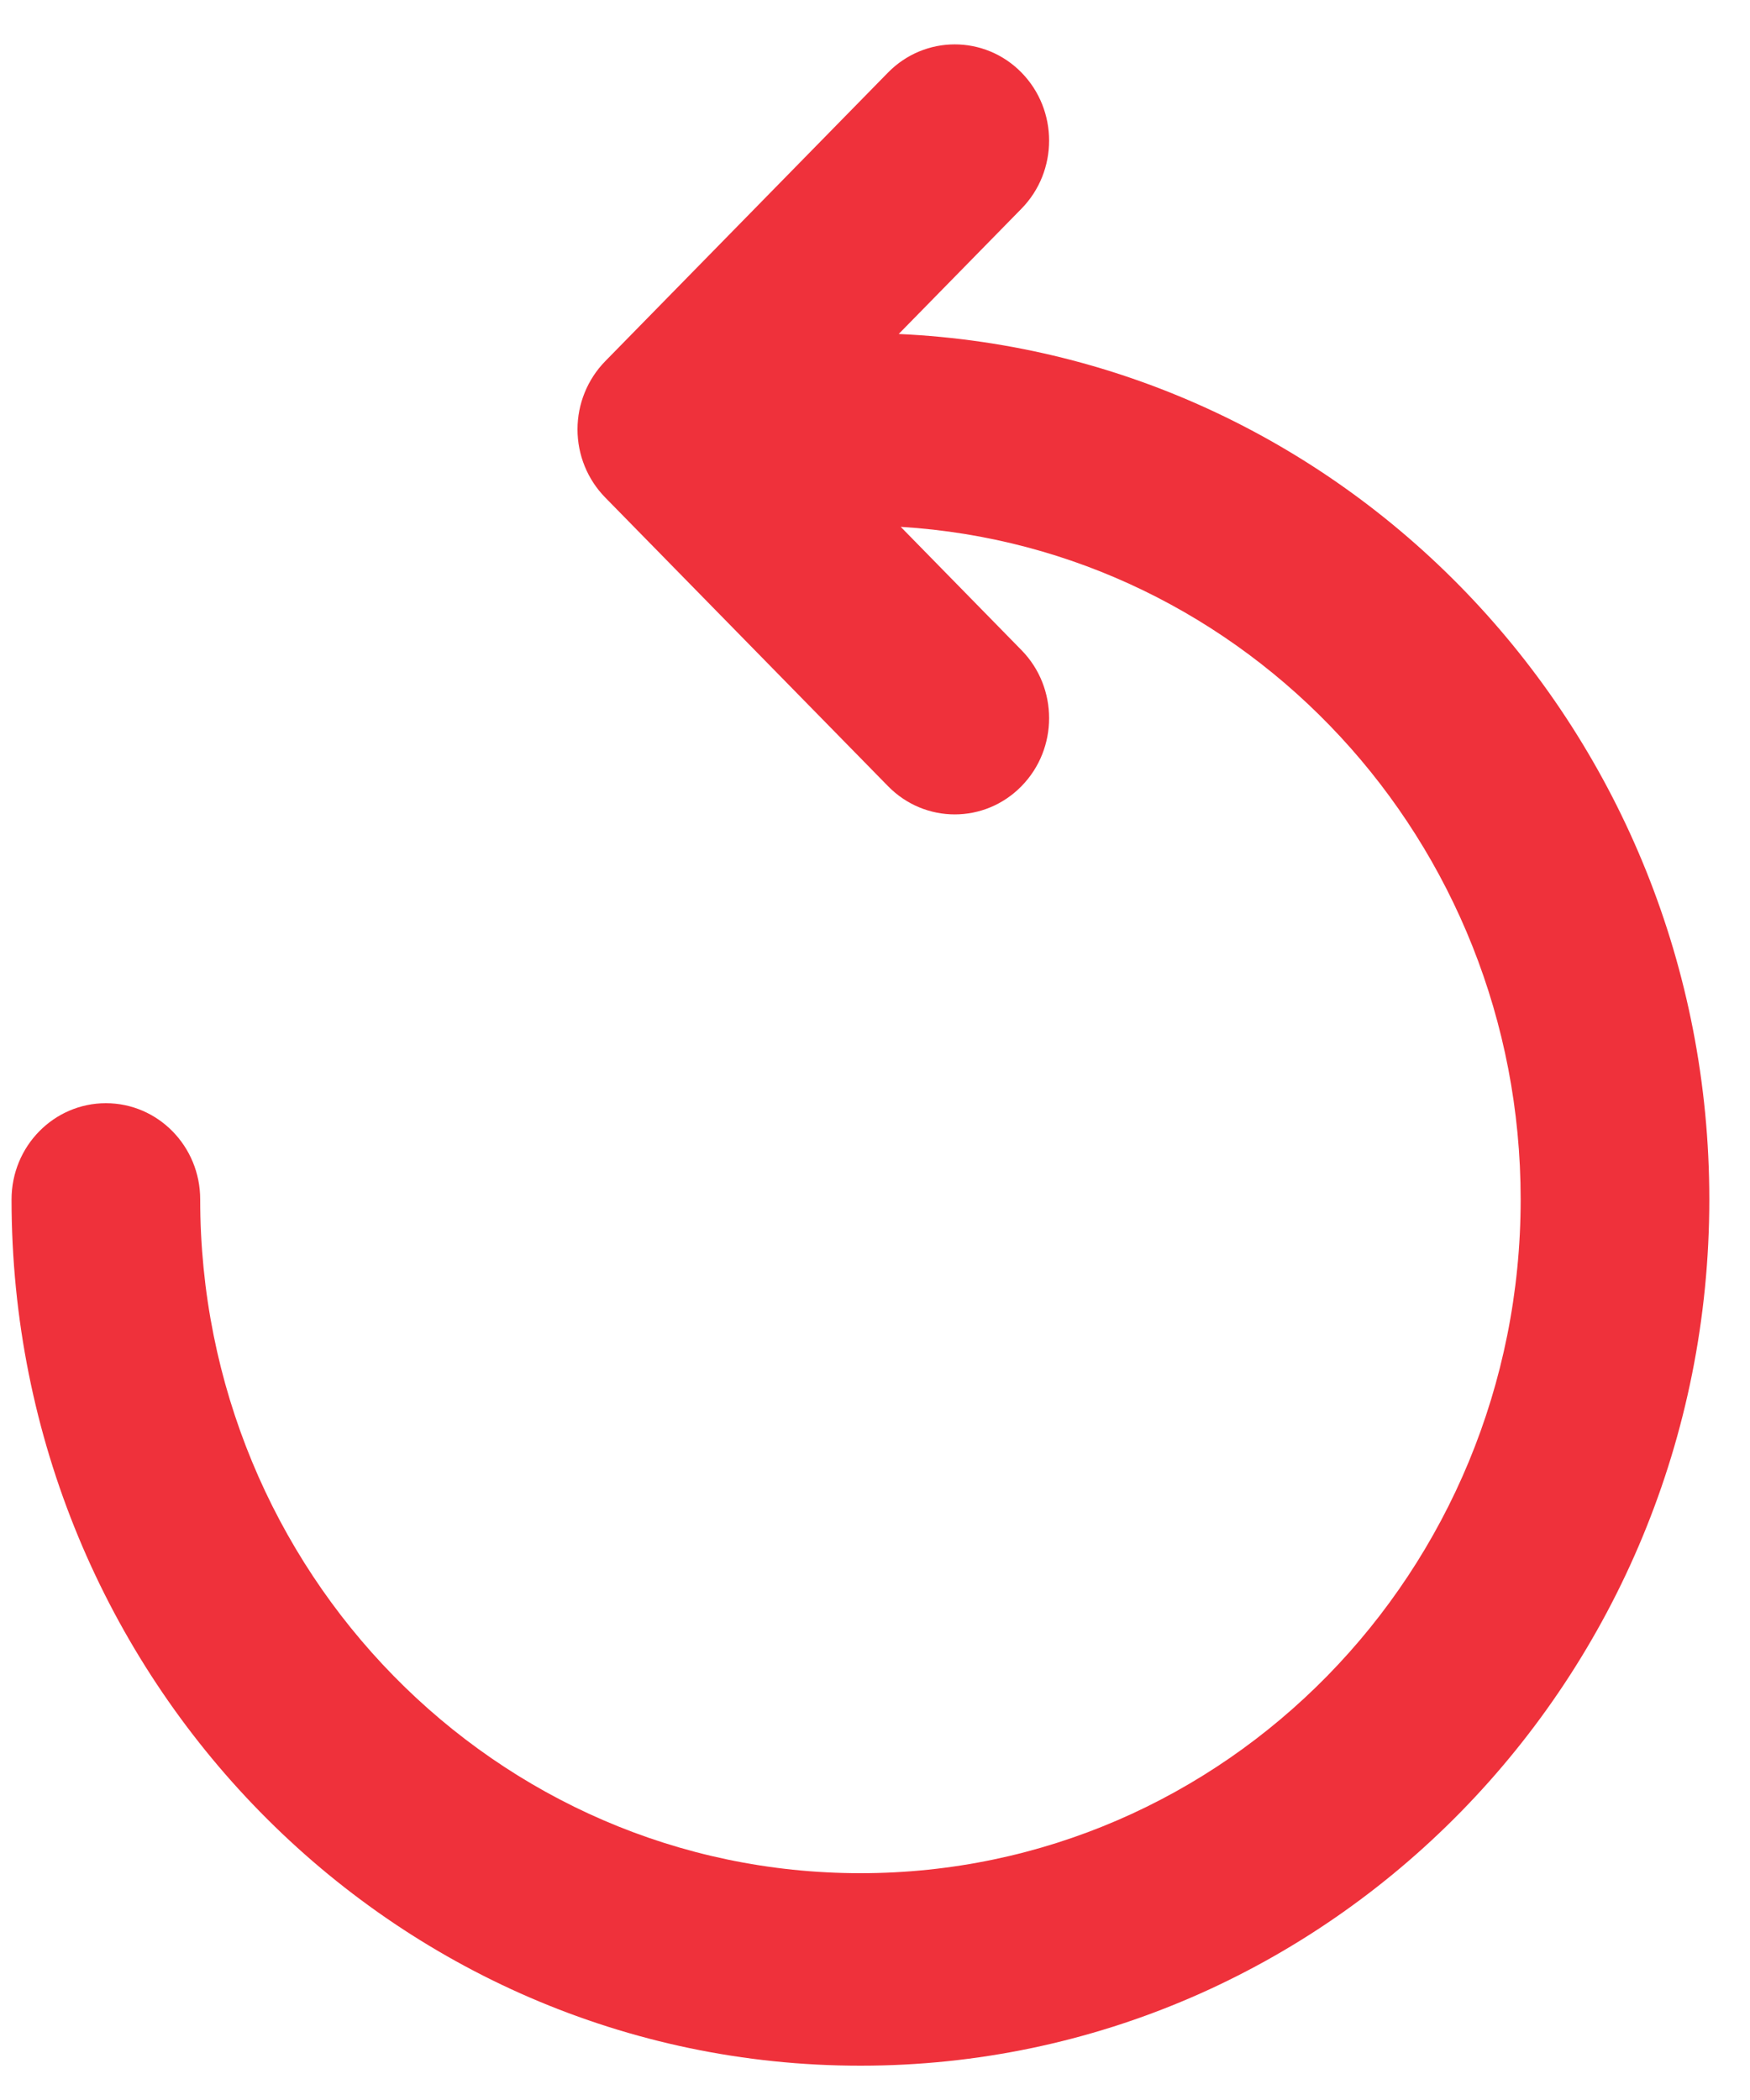 <svg width="20" height="24" viewBox="0 0 20 24" fill="none" xmlns="http://www.w3.org/2000/svg">
<path fill-rule="evenodd" clip-rule="evenodd" d="M11.674 0.829C12.095 1.259 12.095 1.955 11.674 2.385L10.271 3.817C15.426 4.05 19.535 8.389 19.535 13.708C19.535 19.176 15.192 23.608 9.834 23.608C4.476 23.608 0.132 19.176 0.132 13.708C0.132 13.1 0.615 12.608 1.21 12.608C1.806 12.608 2.288 13.1 2.288 13.708C2.288 17.961 5.666 21.408 9.834 21.408C14.001 21.408 17.379 17.961 17.379 13.708C17.379 9.613 14.247 6.264 10.294 6.021L11.674 7.43C12.095 7.859 12.095 8.556 11.674 8.985C11.253 9.415 10.57 9.415 10.149 8.985L6.916 5.685C6.714 5.479 6.6 5.199 6.6 4.907C6.6 4.616 6.714 4.336 6.916 4.129L10.149 0.829C10.57 0.4 11.253 0.4 11.674 0.829Z" fill="#EF313B"/>
</svg>
